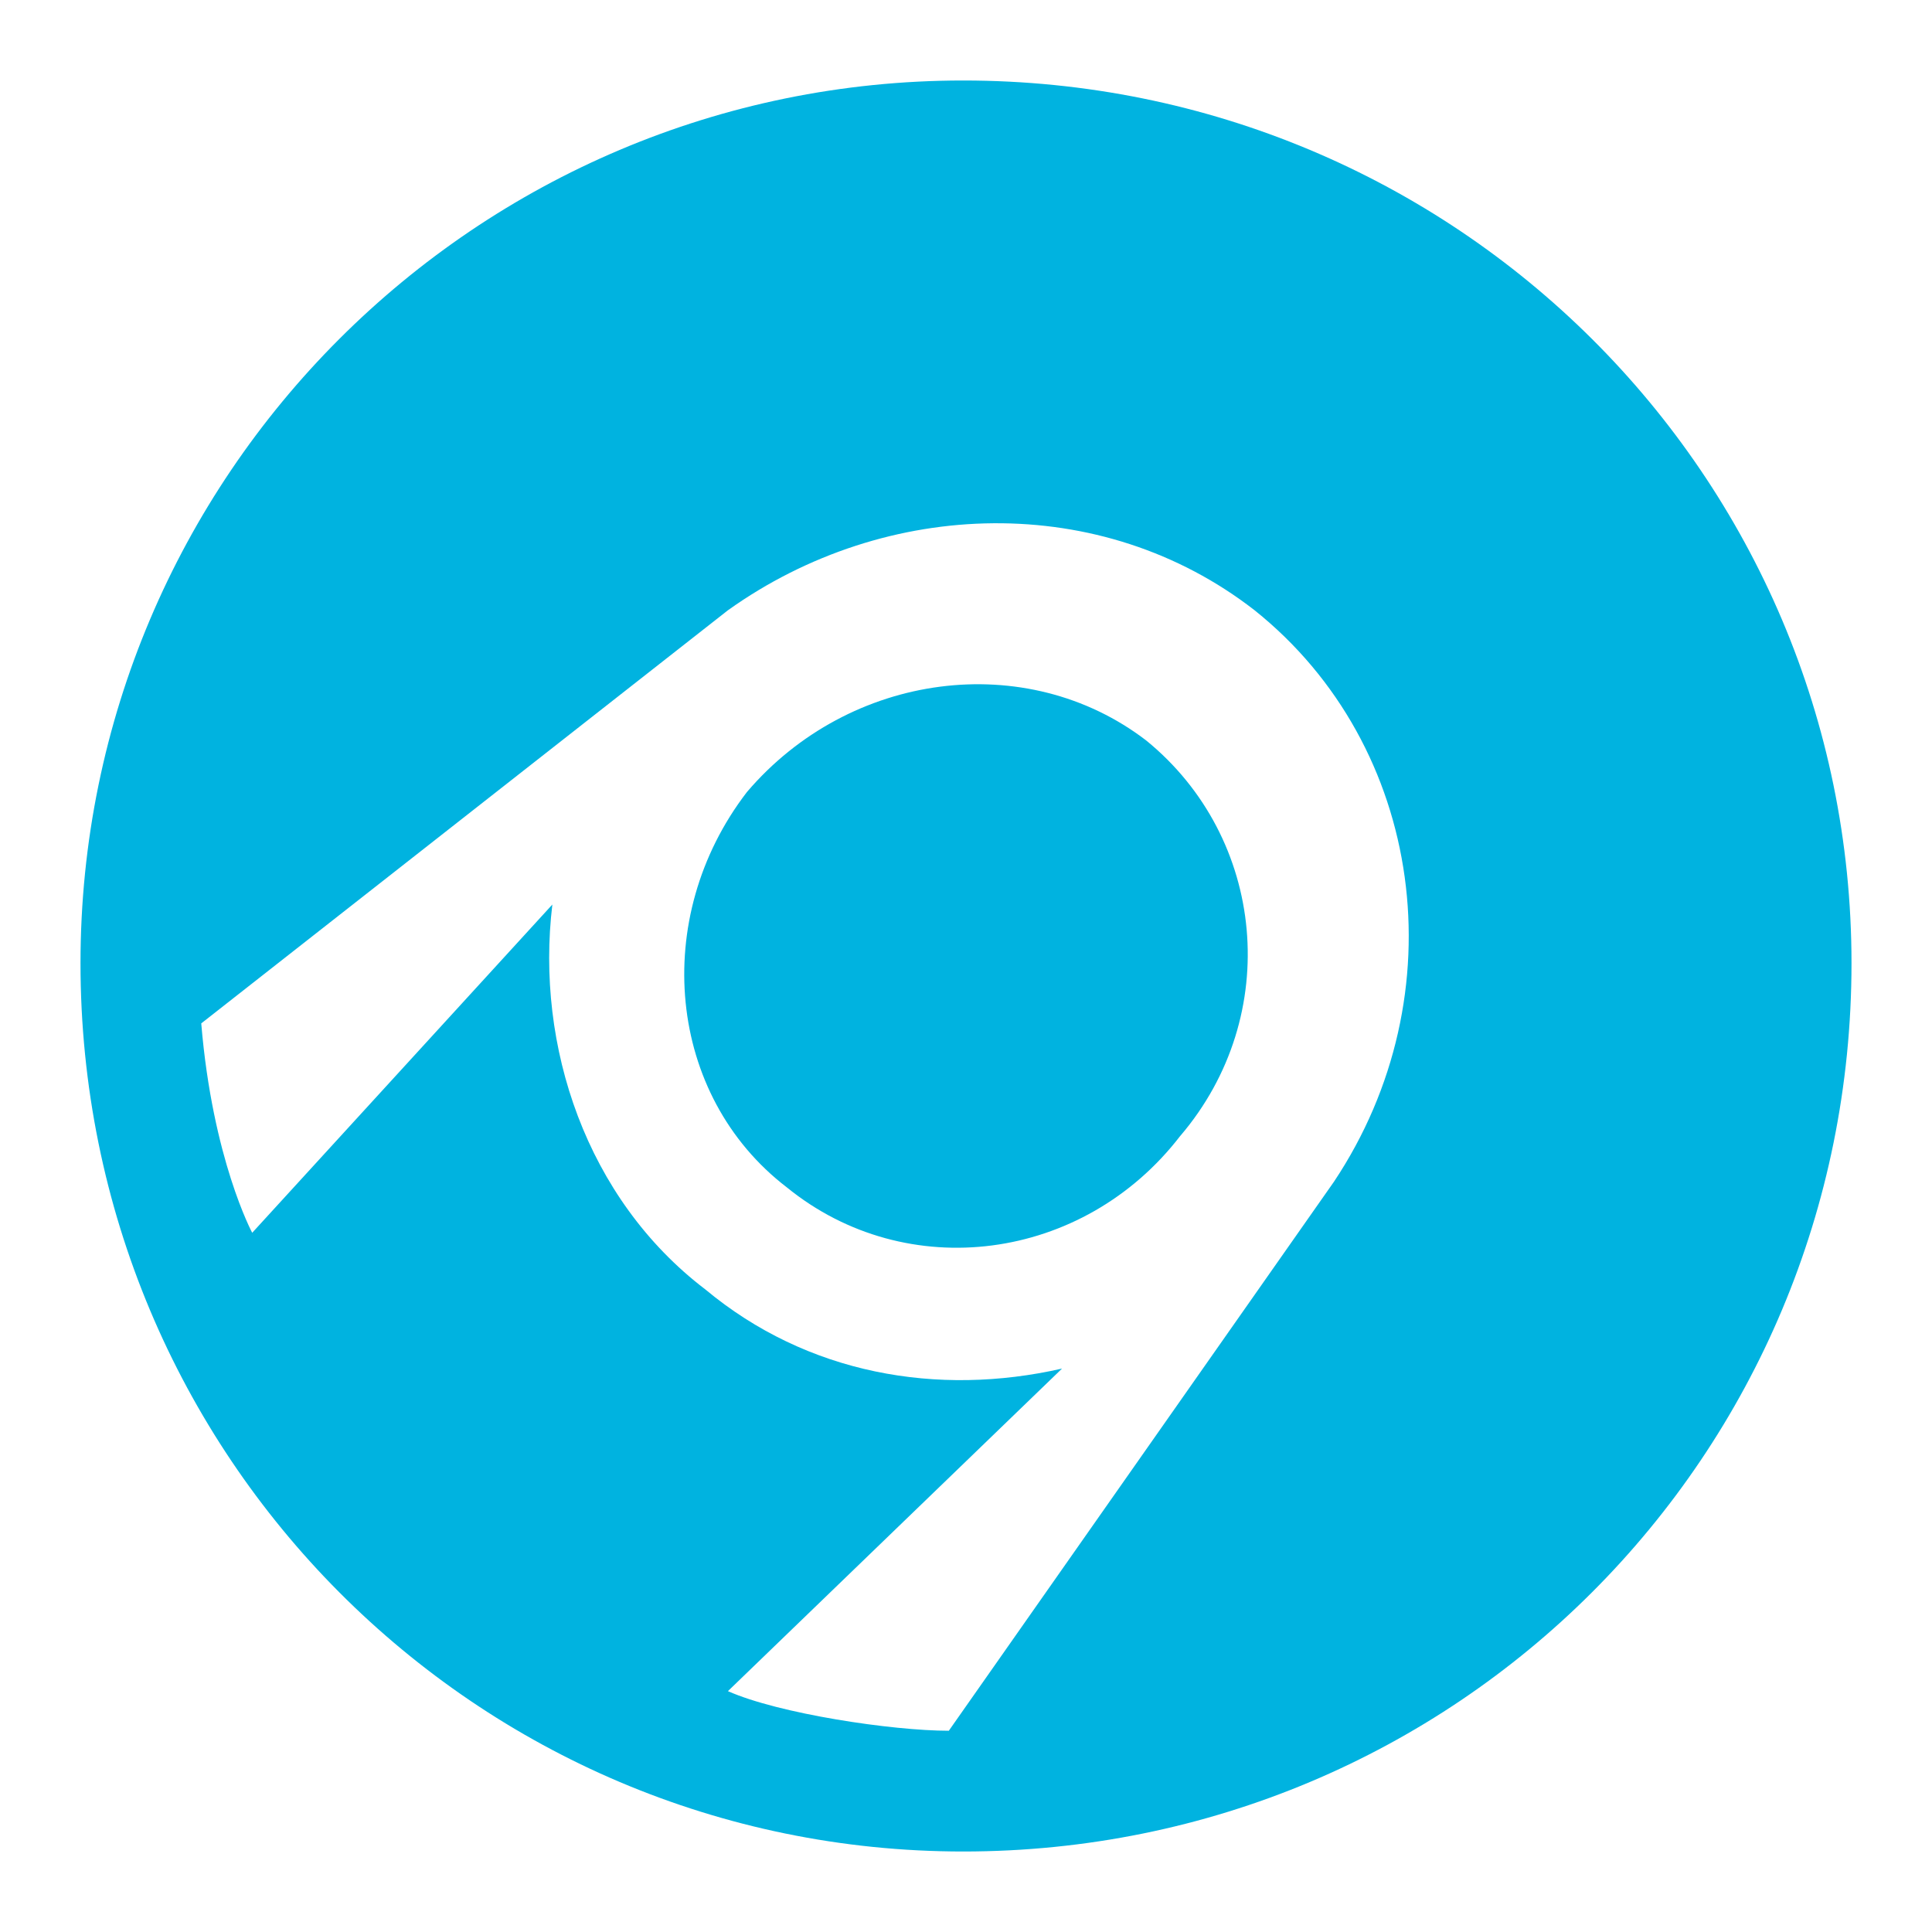 <svg xmlns="http://www.w3.org/2000/svg" width="48" height="48" viewBox="0 0 48 48"><path fill="#00B3E0" d="M23.93,2 C36.175,2 46,11.825 46,23.93 C46,36.175 36.175,46 23.93,46 C11.826,46 2,36.175 2,23.93 C2,11.826 11.825,2 23.93,2 Z M18.085,42.016 L18.085,42.016 C19.352,42.578 22.166,43 23.573,43 L33.14,29.362 C36.236,24.723 35.391,18.536 31.17,15.162 C27.372,12.209 22.025,12.35 18.085,15.162 L5,25.426 C5.281,28.8 6.266,30.628 6.266,30.628 L13.723,22.473 C13.301,25.988 14.568,29.784 17.522,32.034 C20.055,34.143 23.291,34.705 26.386,34.002 L18.085,42.016 Z M29.325,28.219 C26.917,31.352 22.525,31.921 19.55,29.501 C16.574,27.223 16.149,22.809 18.558,19.677 C21.108,16.687 25.5,16.117 28.475,18.395 C31.451,20.816 31.876,25.23 29.326,28.219 L29.325,28.219 Z"/></svg>